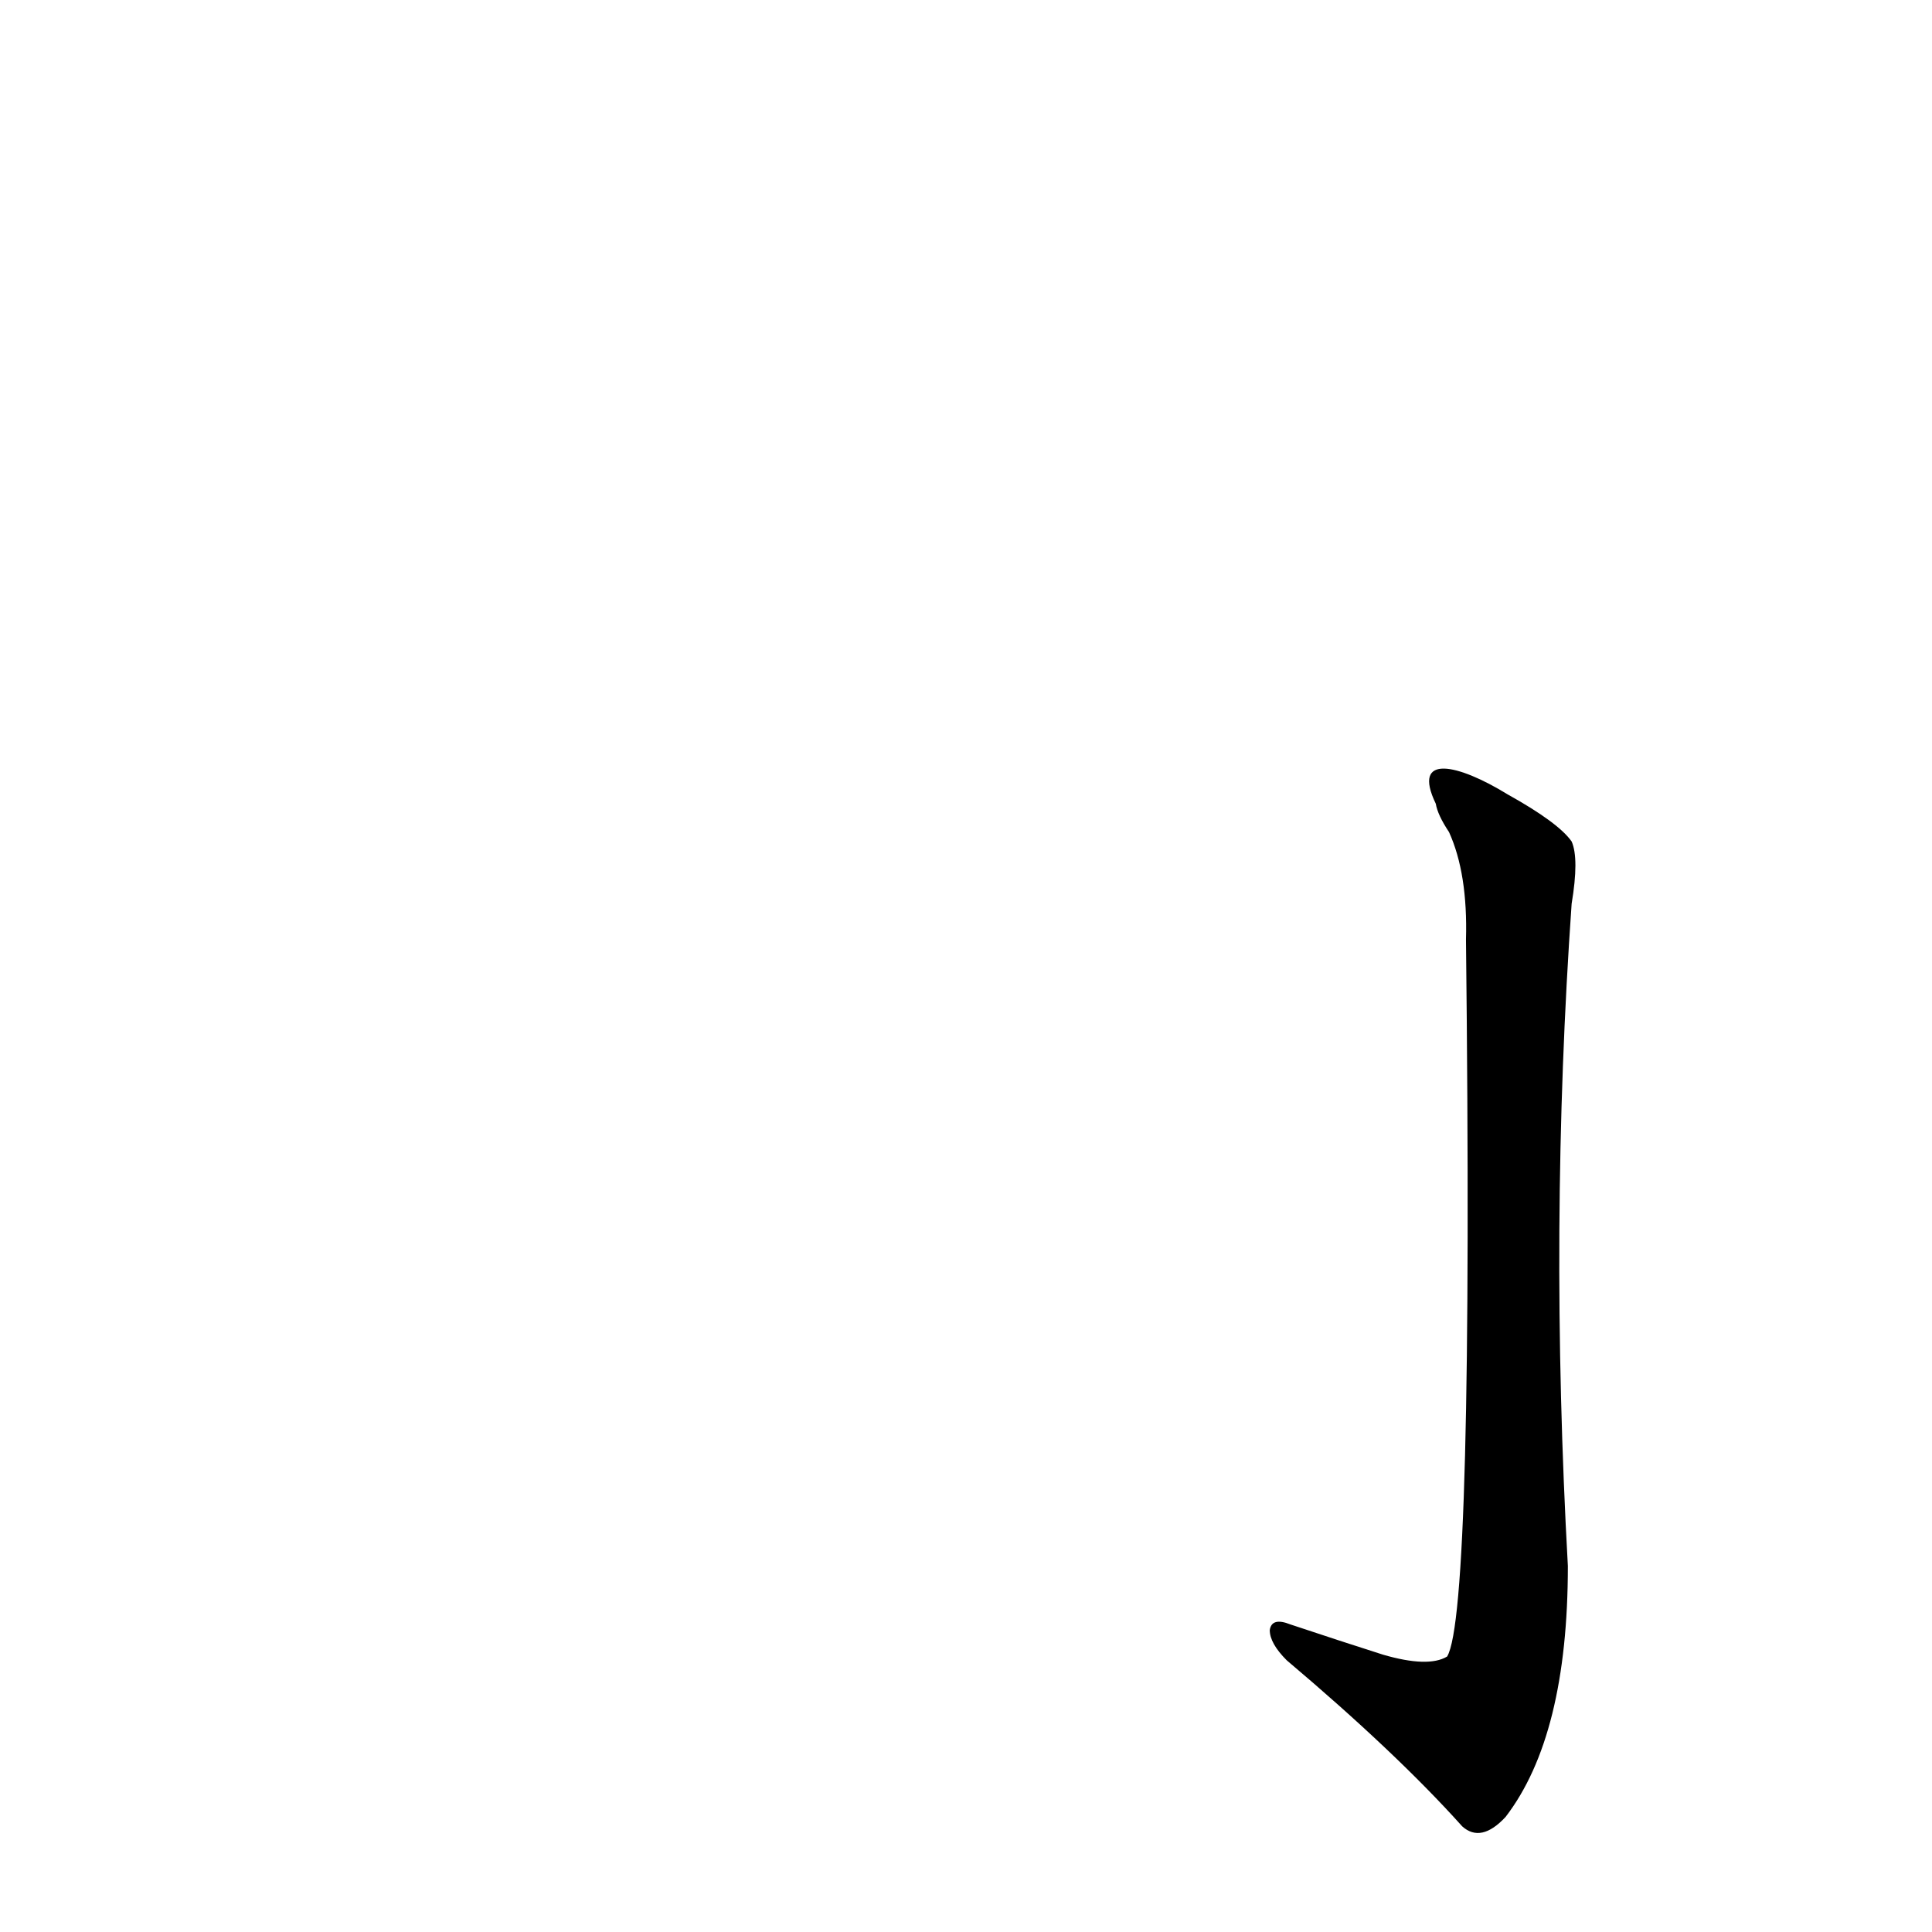 <?xml version='1.0' encoding='utf-8'?>
<svg xmlns="http://www.w3.org/2000/svg" version="1.1" viewBox="0 0 1024 1024"><g transform="scale(1, -1) translate(0, -900)"><path d="M 761 474 Q 762 468 768 459 Q 778 437 777 402 Q 781 45 767 22 Q 757 16 733 23 Q 711 30 684 39 Q 674 43 673 36 Q 673 29 682 20 Q 740 -29 775 -68 Q 785 -77 798 -63 Q 831 -20 831 70 Q 821 250 833 421 Q 837 445 833 454 Q 826 464 799 479 C 773 495 748 501 761 474 Z" fill="black" /></g></svg>